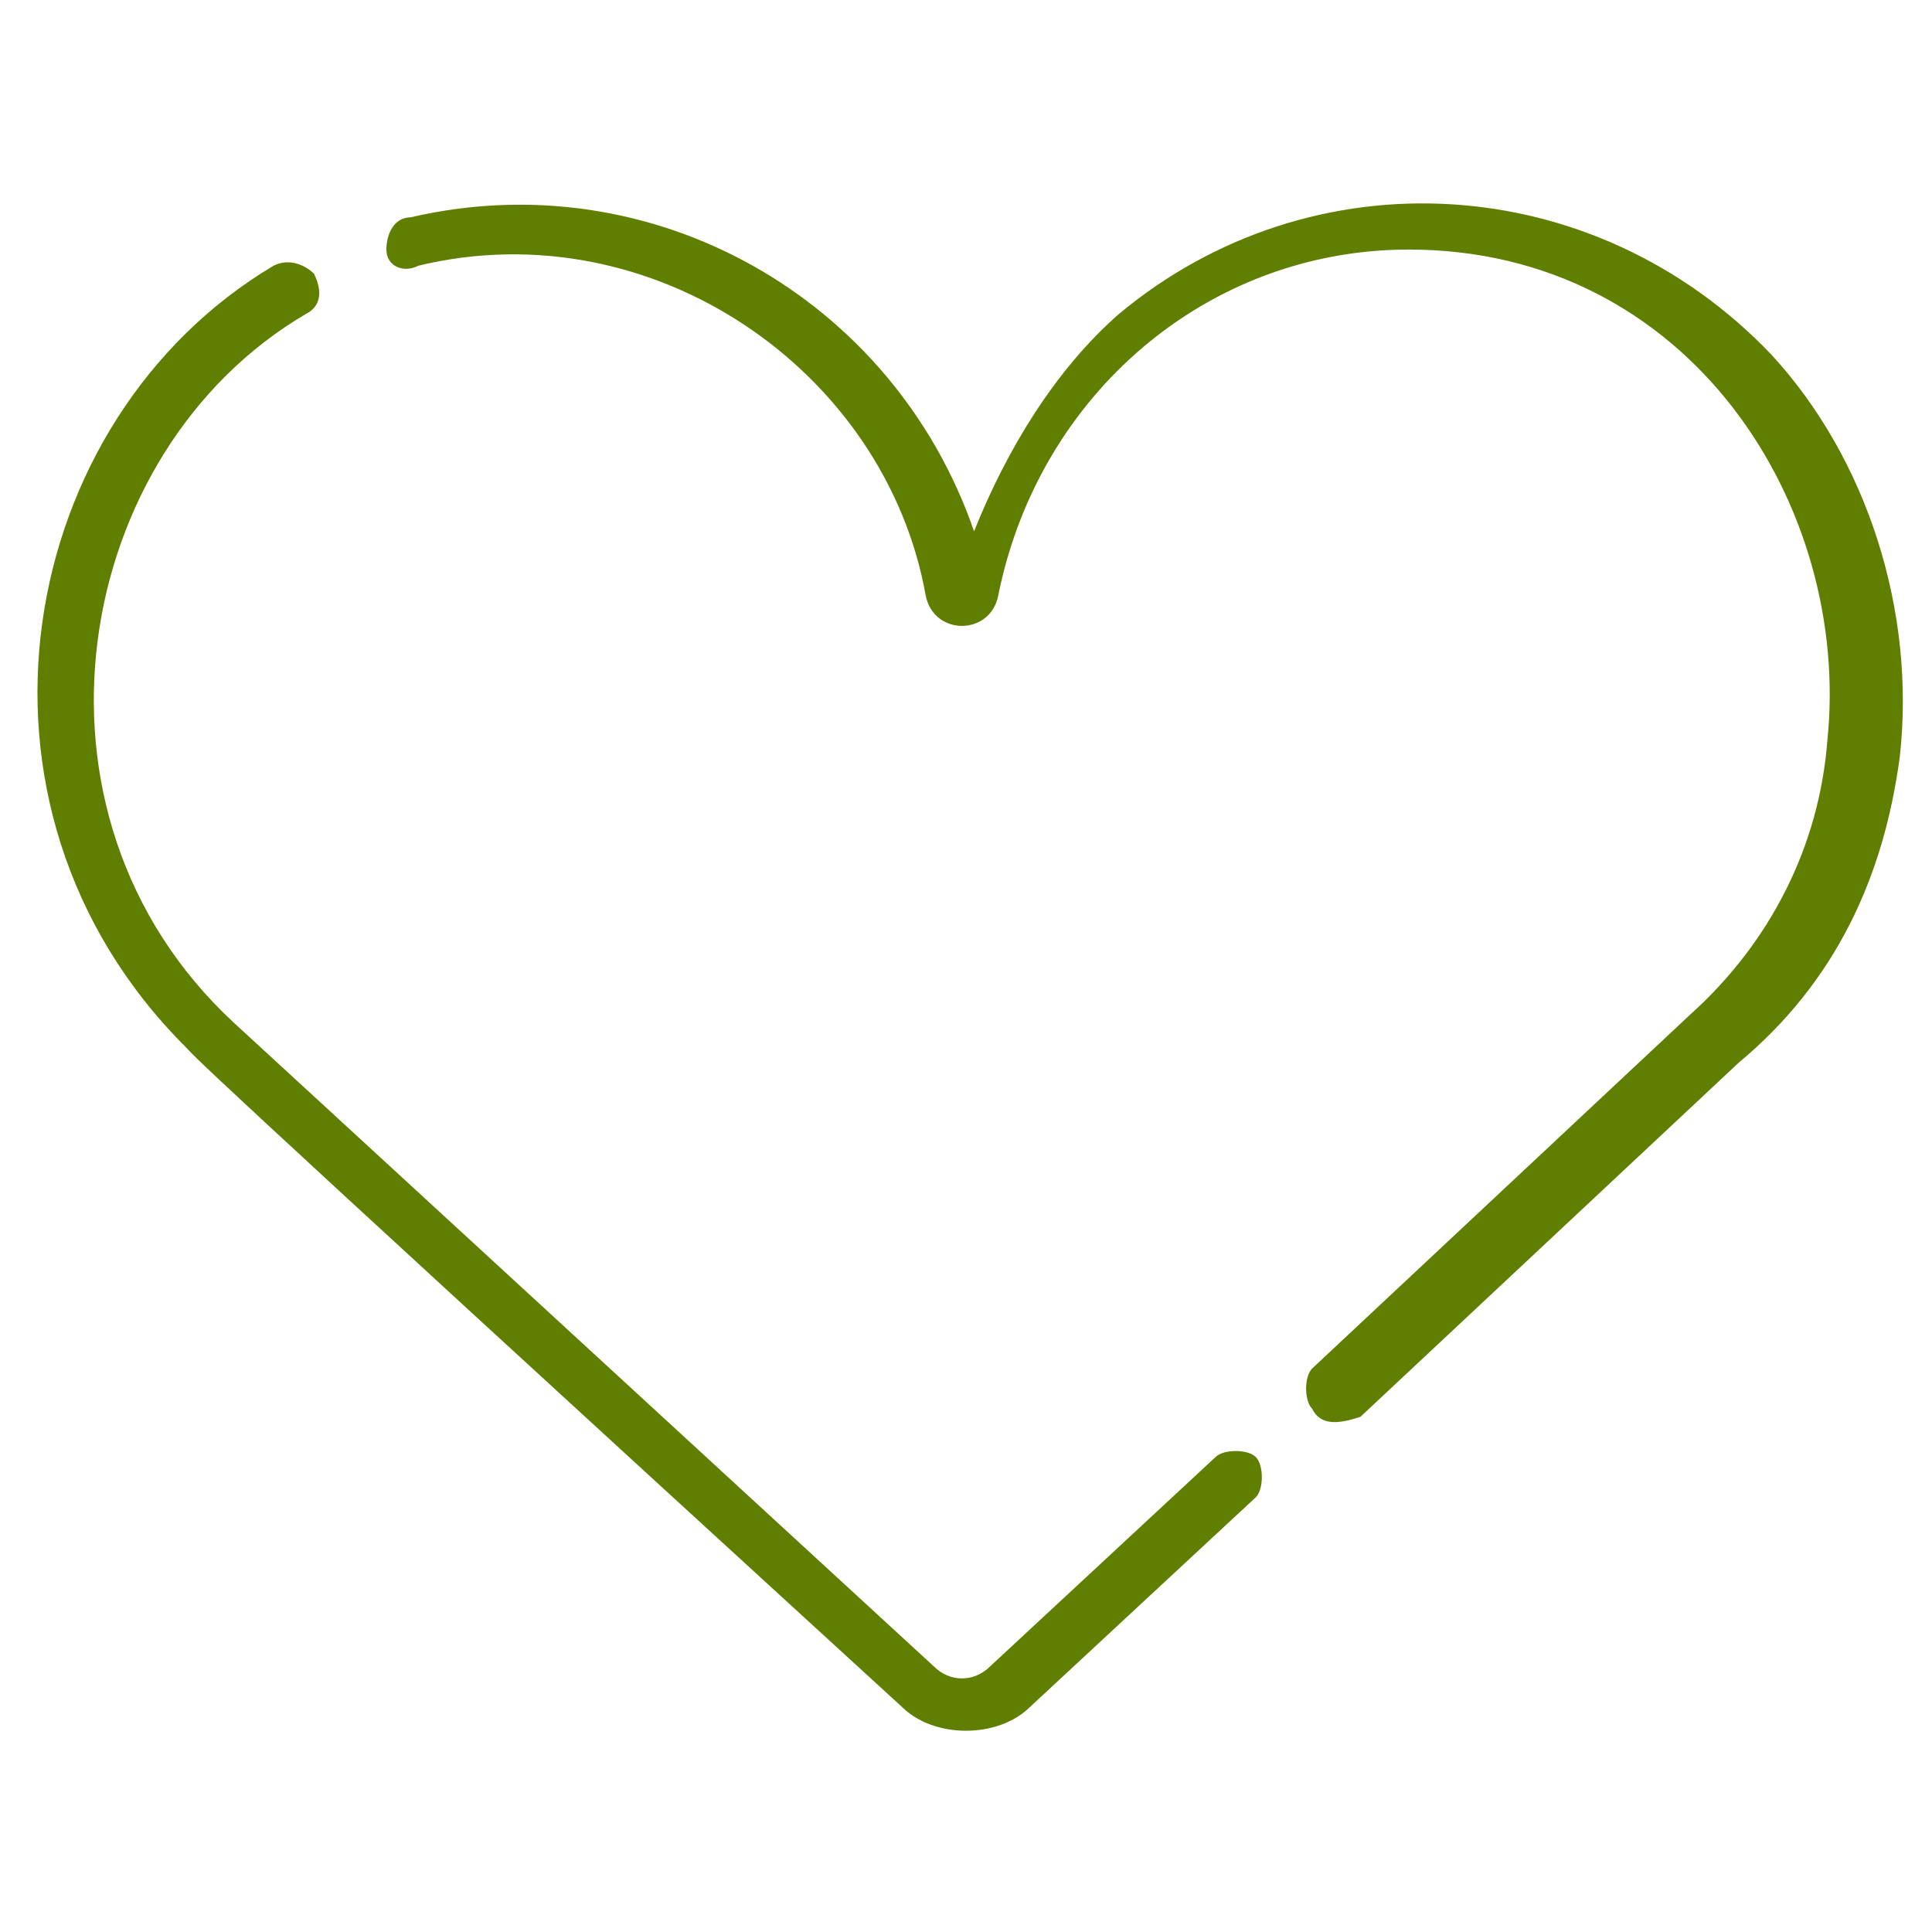 <?xml version="1.0" encoding="utf-8"?>
<!-- Generator: Adobe Illustrator 24.1.3, SVG Export Plug-In . SVG Version: 6.00 Build 0)  -->
<svg version="1.1" id="Layer_1" xmlns="http://www.w3.org/2000/svg" xmlns:xlink="http://www.w3.org/1999/xlink" x="0px" y="0px"
	 viewBox="0 0 24 24" style="enable-background:new 0 0 24 24;" xml:space="preserve">
<style type="text/css">
	.st0{fill:#607F00;}
</style>
<path class="st0" d="M11.2,21.2c-9.4-8.6-8.7-8-8.9-8.2l0,0c-3-3-2.1-7.8,1.1-9.7c0.2-0.1,0.4,0,0.5,0.1C4,3.6,4,3.8,3.8,3.9
	c-2.9,1.7-3.7,6.2-0.9,8.8l8.7,8c0.2,0.2,0.5,0.2,0.7,0l2.8-2.6c0.1-0.1,0.4-0.1,0.5,0s0.1,0.4,0,0.5l-2.8,2.6
	C12.4,21.6,11.6,21.6,11.2,21.2z M16.3,17.5c-0.1-0.1-0.1-0.4,0-0.5l4.7-4.4c1-0.9,1.6-2.1,1.7-3.4C23,6.3,21,3.1,17.5,3.1
	c-2.5,0-4.6,1.8-5.1,4.3c-0.1,0.5-0.8,0.5-0.9,0C11,4.6,8.1,2.6,5.2,3.3C5,3.4,4.8,3.3,4.8,3.1s0.1-0.4,0.3-0.4c3-0.7,6,1,7,3.9
	c0.4-1,1-2,1.8-2.7c2.4-2,5.9-1.8,8.1,0.5c1.2,1.3,1.8,3.2,1.6,5c-0.2,1.5-0.8,2.8-2,3.8l-4.7,4.4C16.6,17.7,16.4,17.7,16.3,17.5z"
	/>
</svg>
